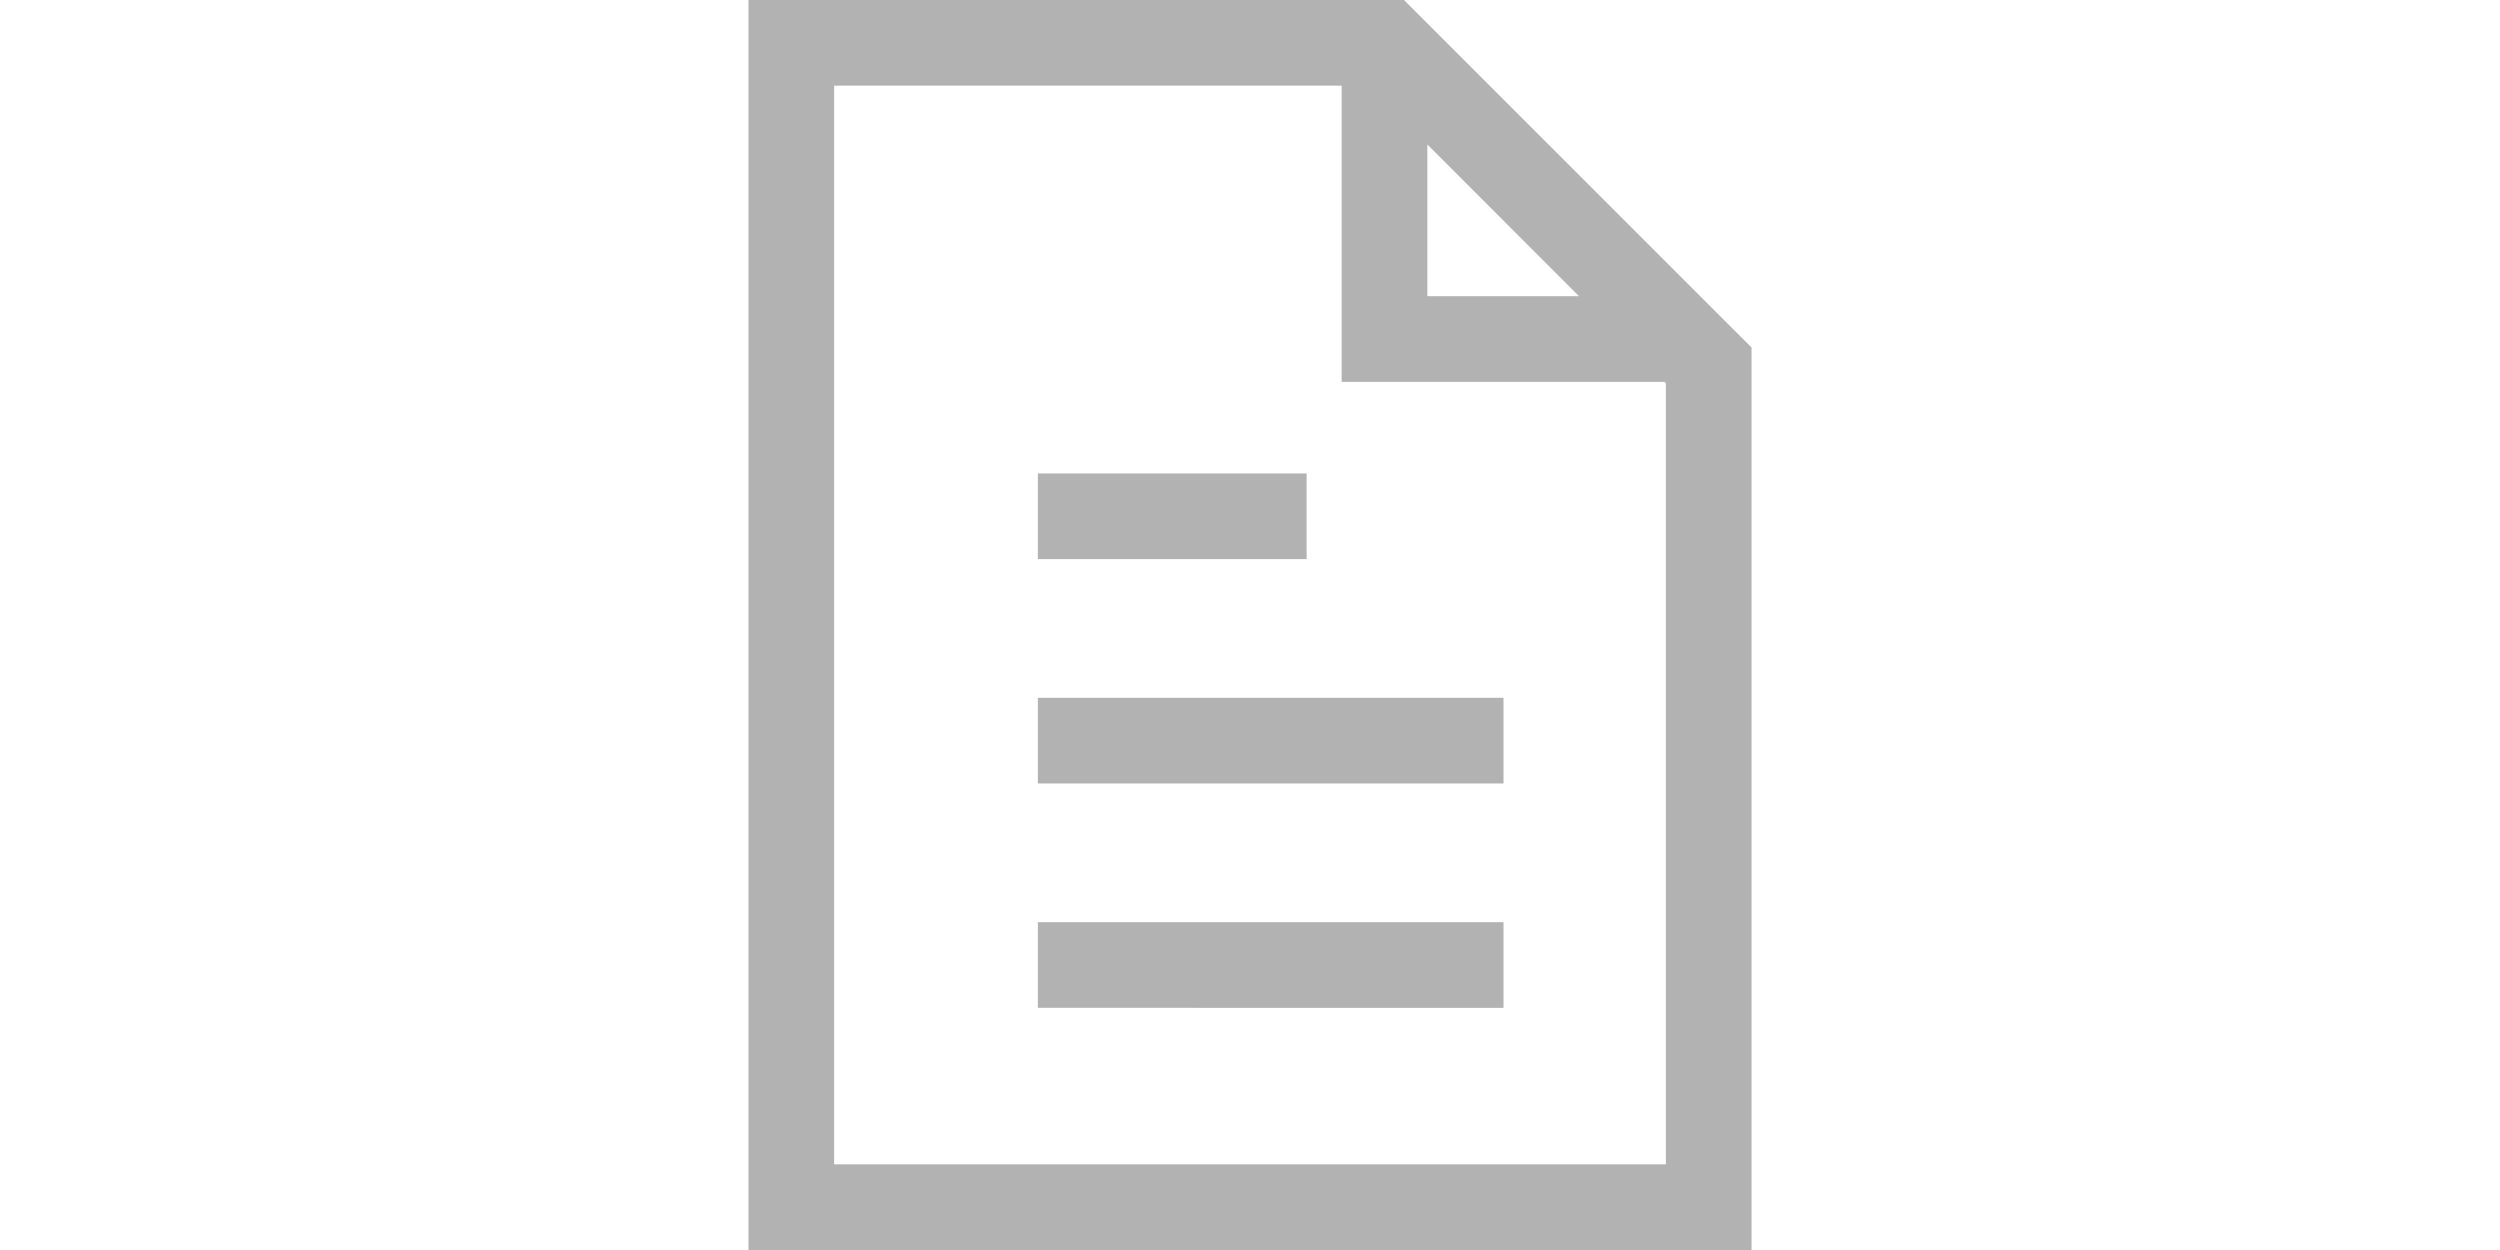 <?xml version="1.0" standalone="no"?><!DOCTYPE svg PUBLIC "-//W3C//DTD SVG 1.1//EN" "http://www.w3.org/Graphics/SVG/1.1/DTD/svg11.dtd"><svg class="icon" height="512" viewBox="0 0 1024 1024" version="1.1" xmlns="http://www.w3.org/2000/svg"><path d="M338.227 387.857h220.16v70.178h-220.16zM338.227 571.631h381.44v70.178H338.227zM338.227 755.439h381.44v70.178H338.227z" fill="#B2B2B2" /><path d="M638.123 0H101.171v1024h821.692V284.706L638.123 0z m19.149 118.34l124.279 124.314h-124.279V118.34z m195.413 835.482H171.315V70.178H587.093v242.654h264.636l0.956 0.956v640.034z" fill="#B2B2B2" /></svg>